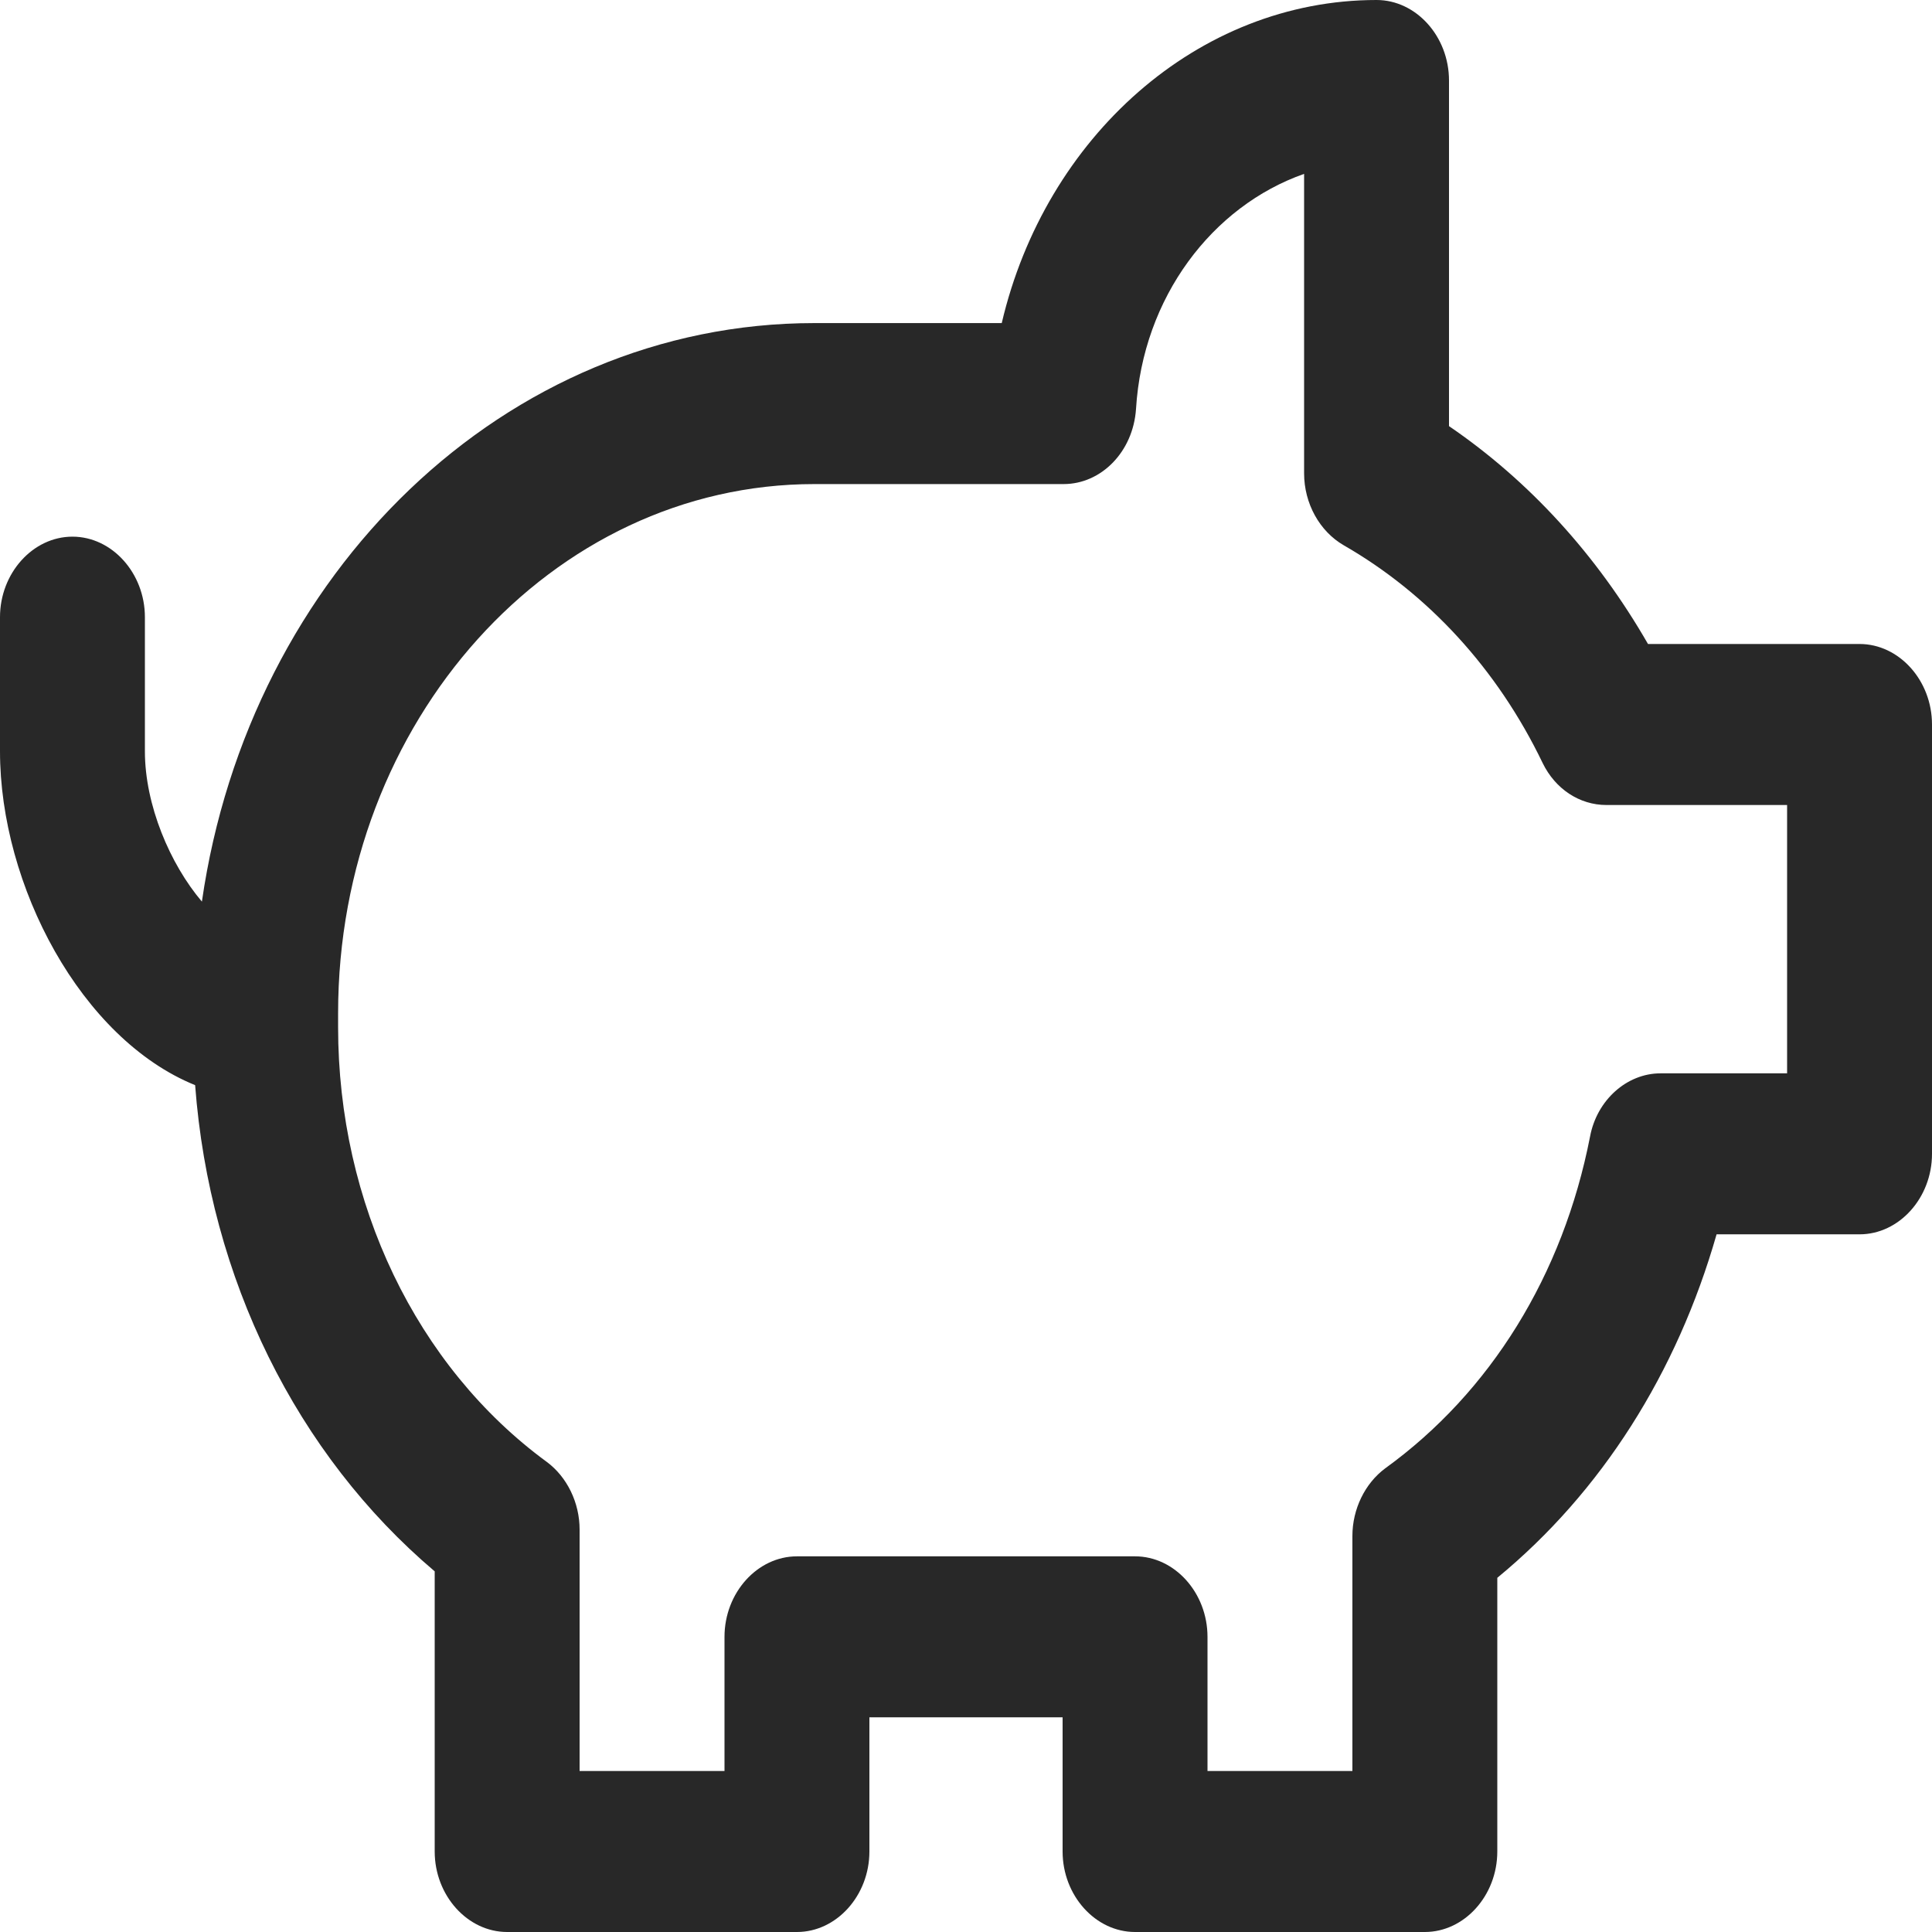 <svg width="70" height="70" viewBox="0 0 70 70" fill="none" xmlns="http://www.w3.org/2000/svg">
<path d="M67.375 23.333H59.71C57.855 20.106 55.405 17.422 52.5 15.439V2.917C52.5 1.322 51.31 0 49.875 0C43.4 0 37.87 4.978 36.295 11.706H29.505C18.305 11.706 9.03 20.767 7.315 32.667C6.16 31.306 5.25 29.167 5.25 27.222V22.361C5.25 20.767 4.06 19.444 2.625 19.444C1.19 19.444 0 20.767 0 22.361V27.222C0 32.083 2.94 37.644 7.07 39.317C7.595 46.317 10.745 52.694 15.75 56.933V67.083C15.75 68.678 16.94 70 18.375 70H28.875C30.31 70 31.5 68.678 31.5 67.083V62.222H38.5V67.083C38.5 68.678 39.69 70 41.125 70H51.625C53.06 70 54.25 68.678 54.25 67.083V57.167C58.03 54.056 60.76 49.739 62.195 44.722H67.375C68.81 44.722 70 43.4 70 41.806V26.25C70 24.656 68.81 23.333 67.375 23.333ZM64.75 38.889H60.165C58.94 38.889 57.855 39.861 57.61 41.183C56.63 46.2 54.005 50.439 50.19 53.2C49.455 53.744 49 54.678 49 55.65V64.167H43.75V59.306C43.75 57.711 42.56 56.389 41.125 56.389H28.875C27.44 56.389 26.25 57.711 26.25 59.306V64.167H21V55.417C21 54.444 20.545 53.511 19.81 52.967C15.085 49.506 12.25 43.594 12.25 37.217V36.711C12.25 26.133 19.985 17.539 29.505 17.539H38.535C39.9 17.539 41.055 16.372 41.16 14.817C41.405 10.772 43.925 7.467 47.25 6.3V17.15C47.25 18.239 47.81 19.25 48.685 19.756C51.73 21.506 54.25 24.228 55.895 27.65C56.35 28.583 57.225 29.167 58.205 29.167H64.75V38.889Z" fill="#282828"/>
</svg>
